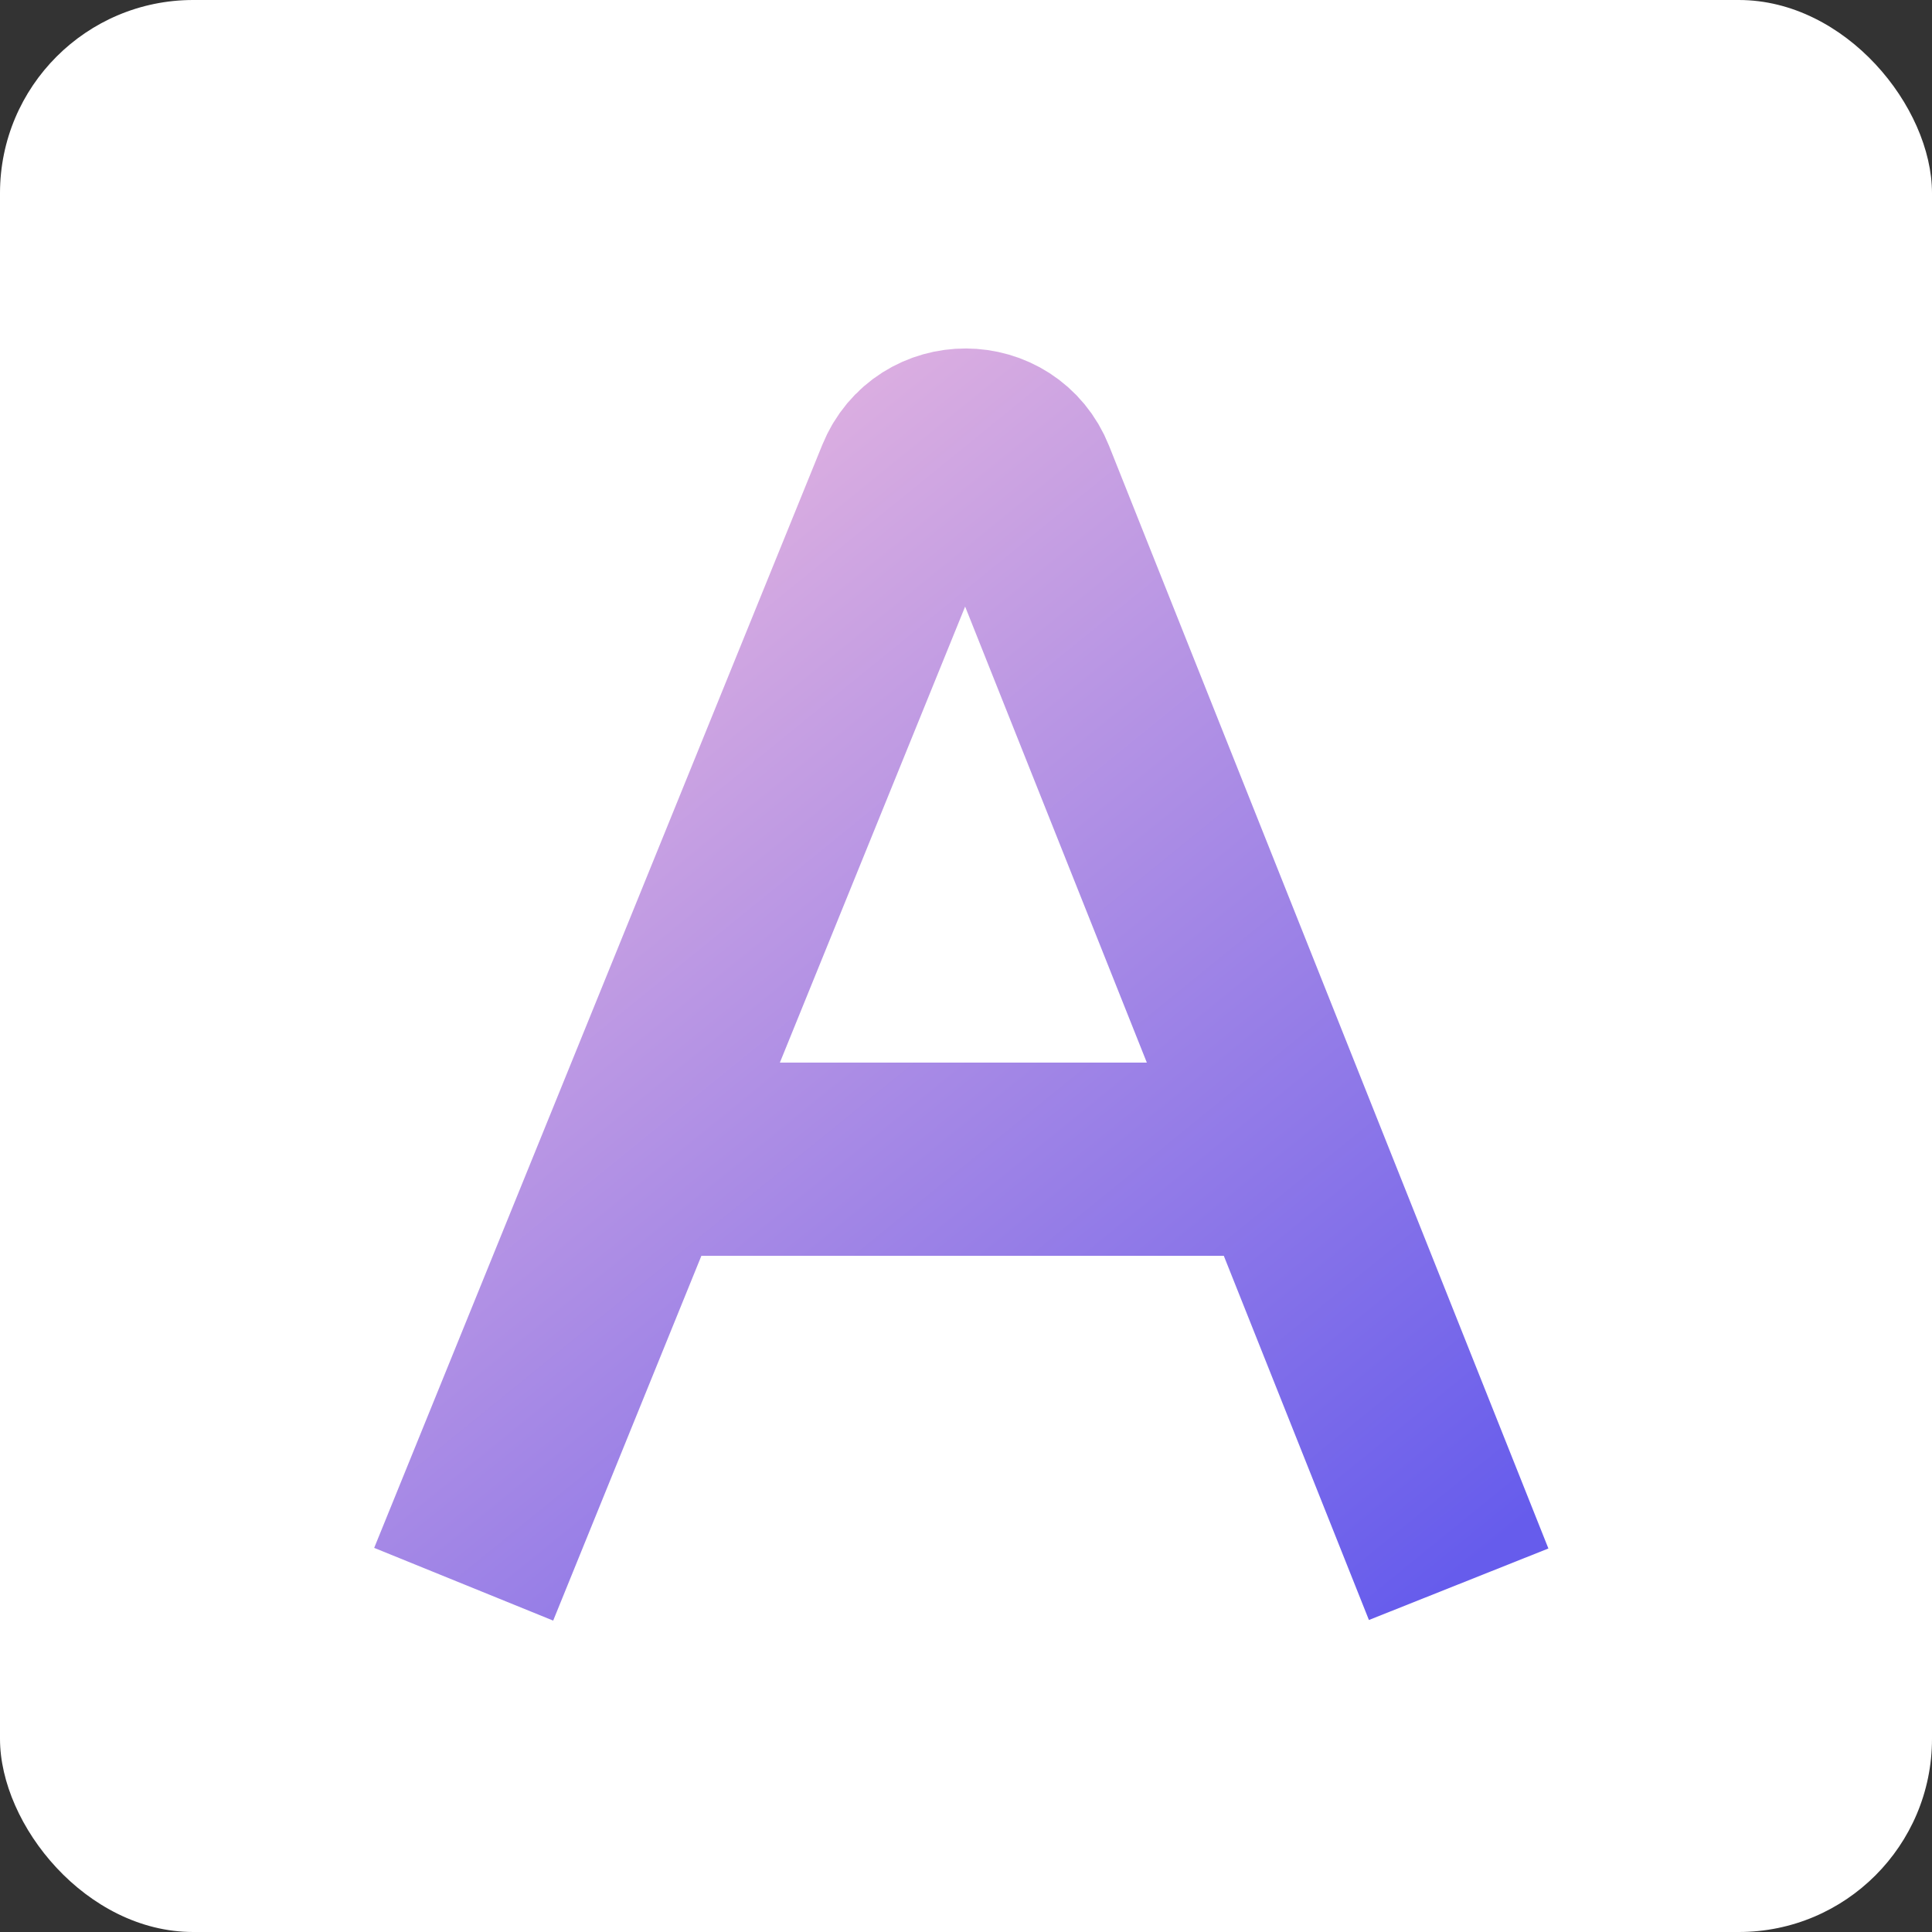 <svg width="100" height="100" viewBox="0 0 100 100" fill="none" xmlns="http://www.w3.org/2000/svg">
<rect x="0" y="0" width="100" height="100" fill="#333333" stroke="none"/>
<rect width="100" height="100" rx="10" fill="white"/>
<path d="M24 82L32.938 60M75.5 82L66.734 60M66.734 60L62.75 50L52.76 24.927C51.76 22.416 48.211 22.405 47.194 24.908L32.938 60M66.734 60H32.938" stroke="url(#paint0_linear_95_4)" stroke-width="10"/>
<defs>
<linearGradient id="paint0_linear_95_4" x1="23.5" y1="17.5" x2="75.5" y2="81.5" gradientUnits="userSpaceOnUse">
<stop stop-color="#F5C0DE"/>
<stop offset="1" stop-color="#665CEC"/>
</linearGradient>
</defs>
</svg>
